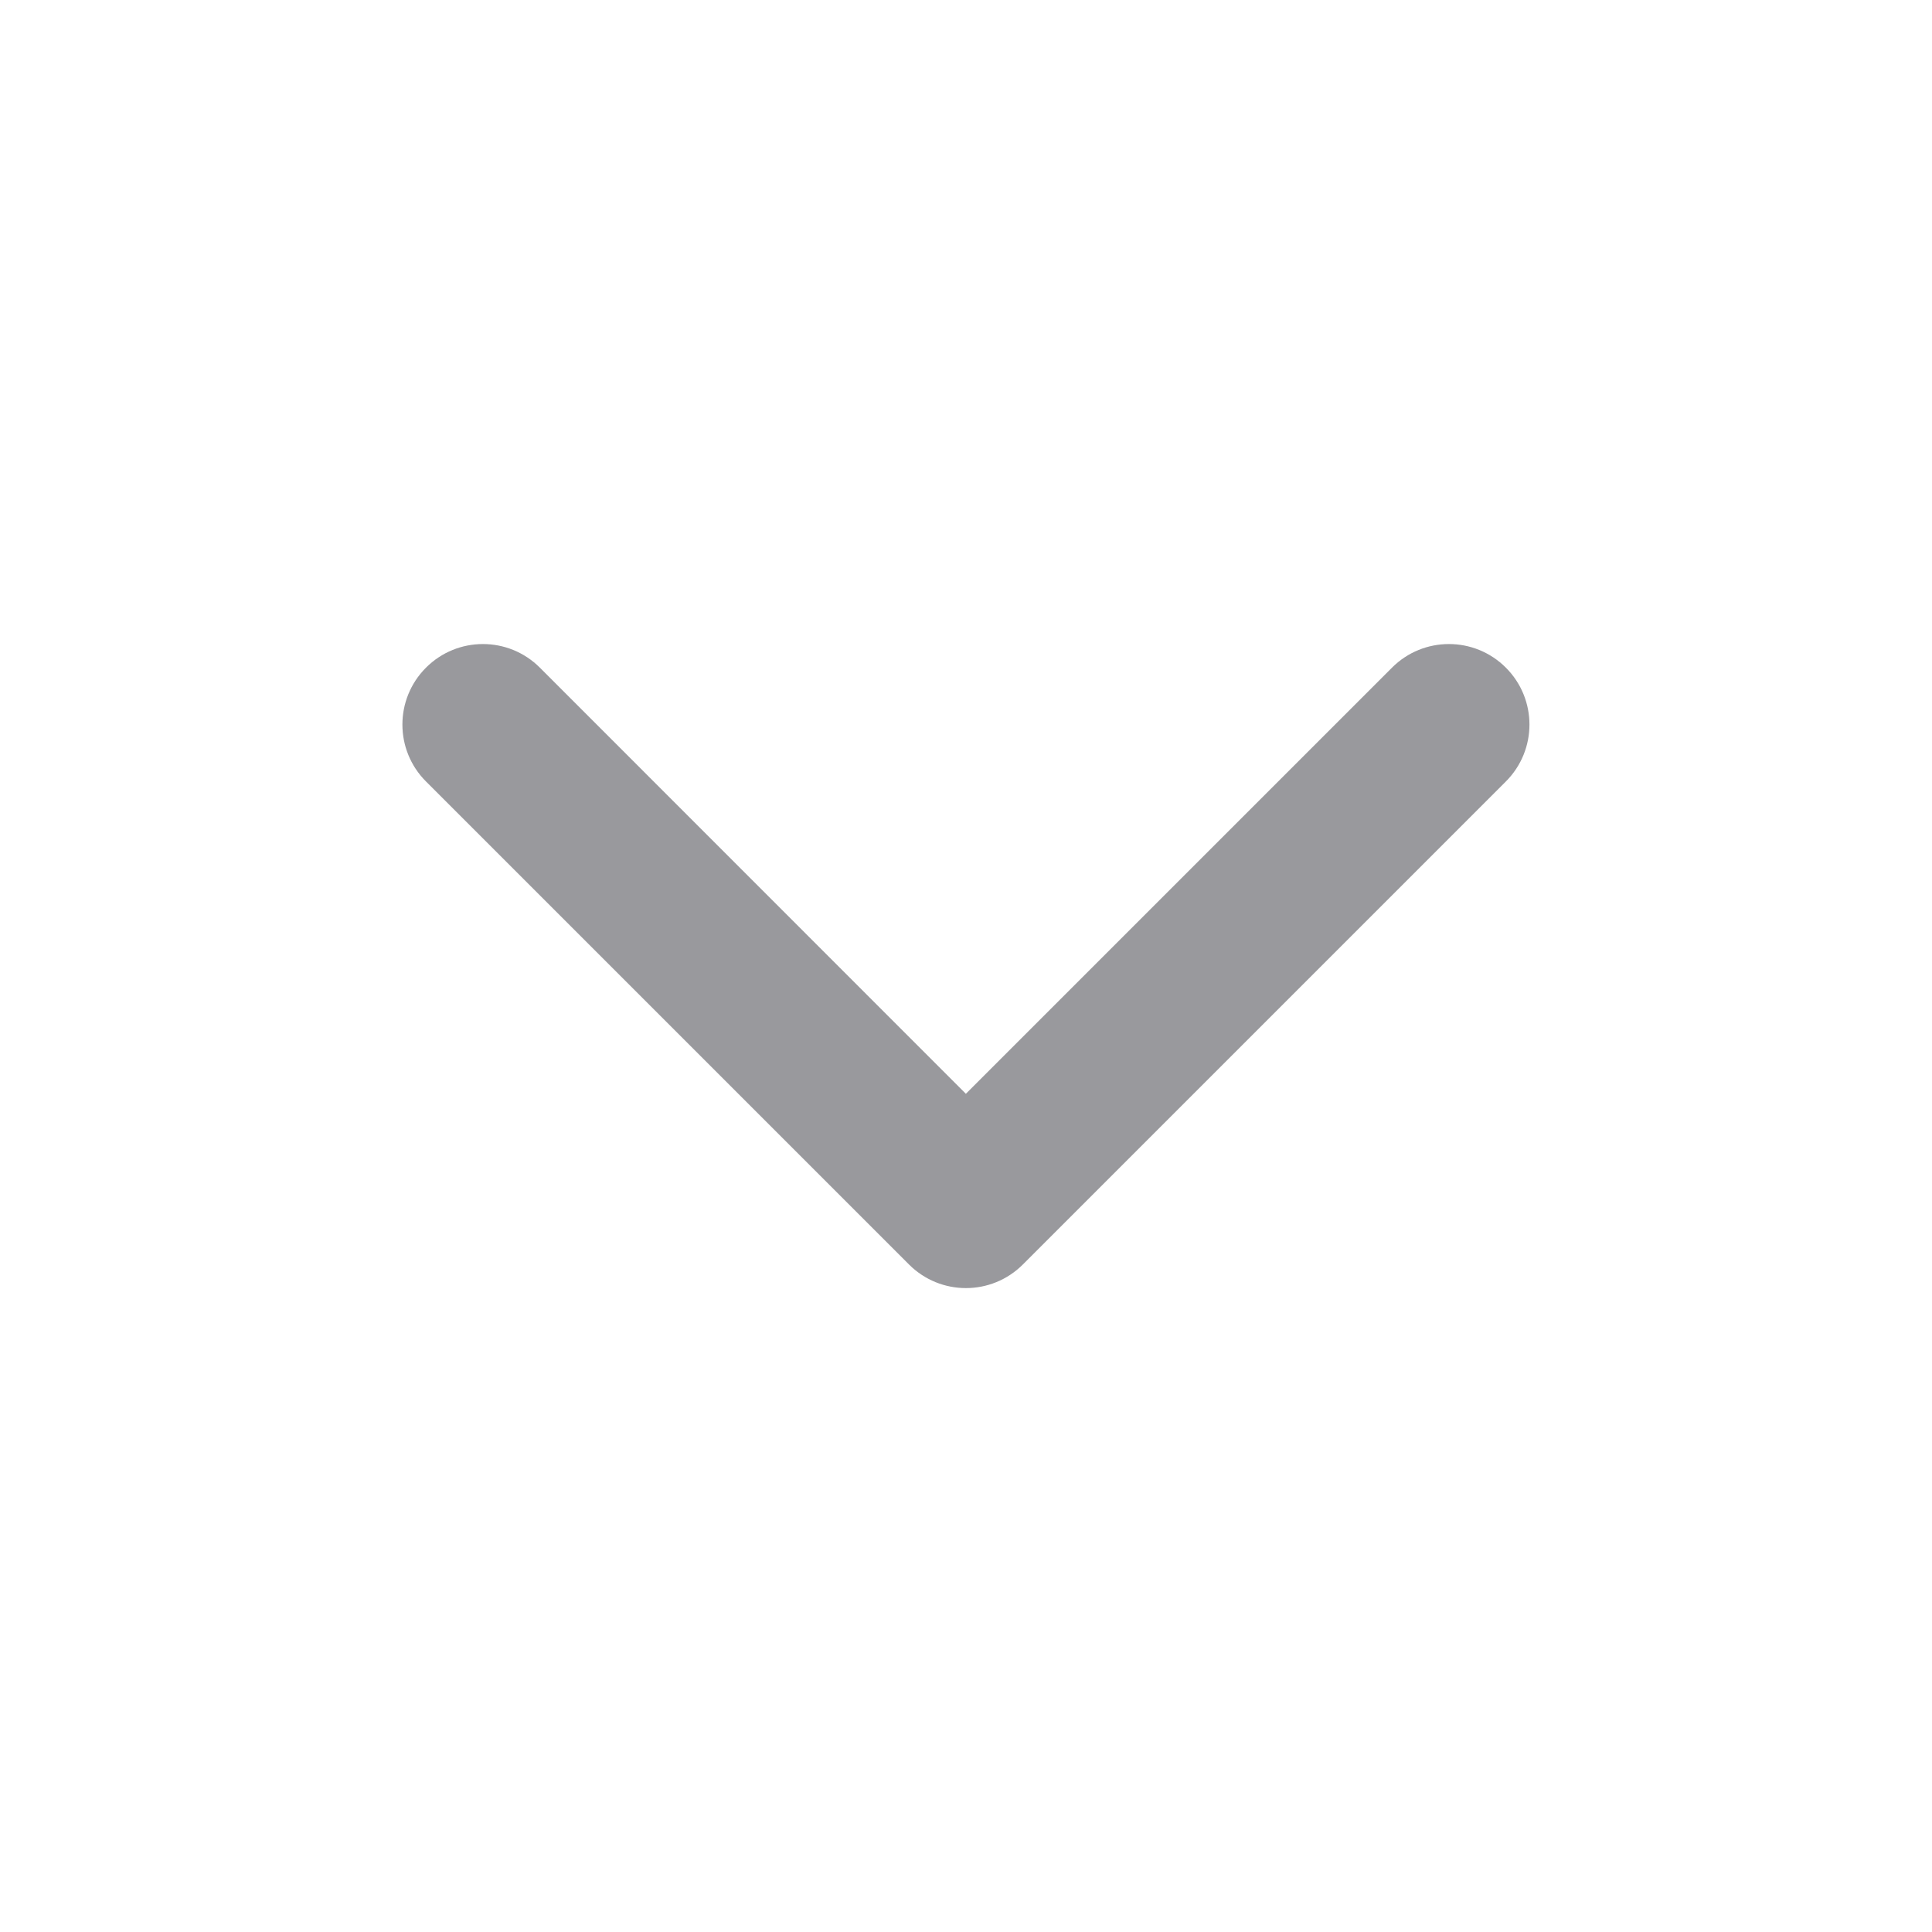 <svg width="14" height="14" viewBox="0 0 14 14" fill="none" xmlns="http://www.w3.org/2000/svg">
<path fill-rule="evenodd" clip-rule="evenodd" d="M3.087 4.838C3.315 4.61 3.684 4.61 3.912 4.838L6.999 7.926L10.087 4.838C10.315 4.61 10.684 4.61 10.912 4.838C11.14 5.066 11.14 5.435 10.912 5.663L7.412 9.163C7.184 9.391 6.815 9.391 6.587 9.163L3.087 5.663C2.859 5.435 2.859 5.066 3.087 4.838Z" fill="#0E0E17" fill-opacity="0.42"/>
</svg>
